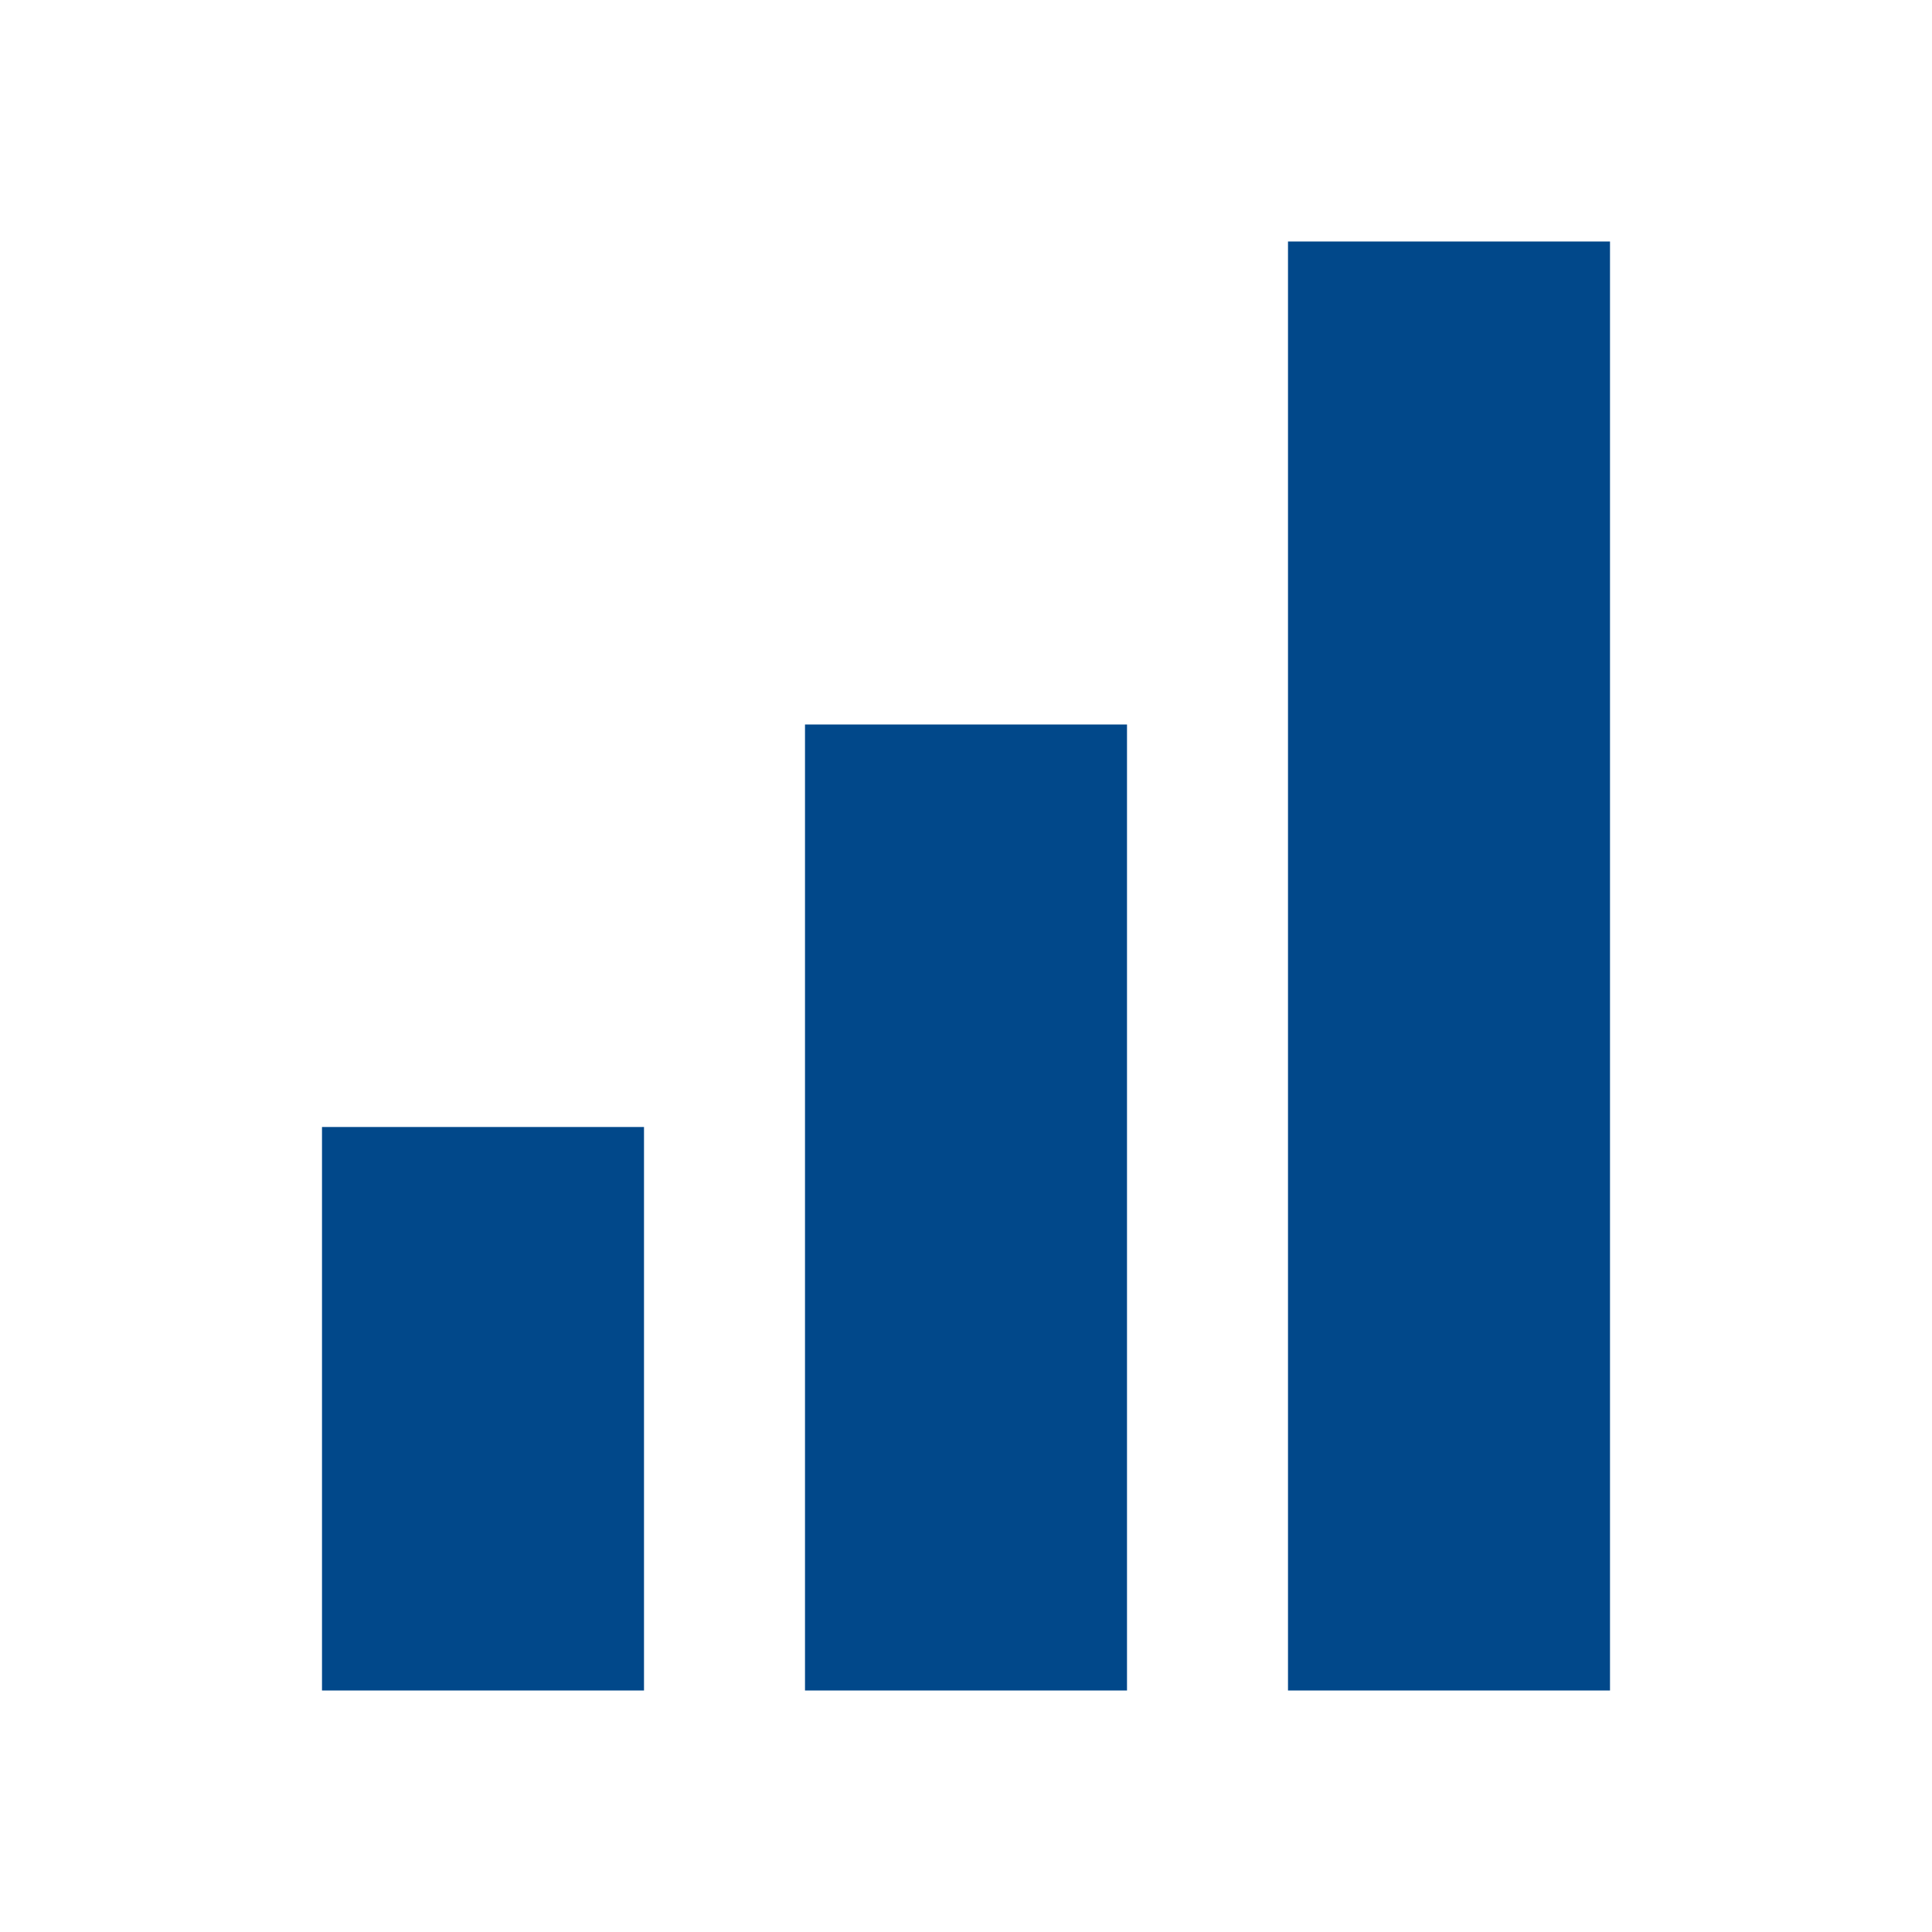 <svg fill="none" xmlns="http://www.w3.org/2000/svg" viewBox="0 0 24 24">
  <defs/>
  <path fill-rule="evenodd" clip-rule="evenodd" d="M20 3h-4v18h4V3zM10 9h4v12h-4V9zm-6 5h4v7H4v-7z" fill="#01488A"/>
</svg>
